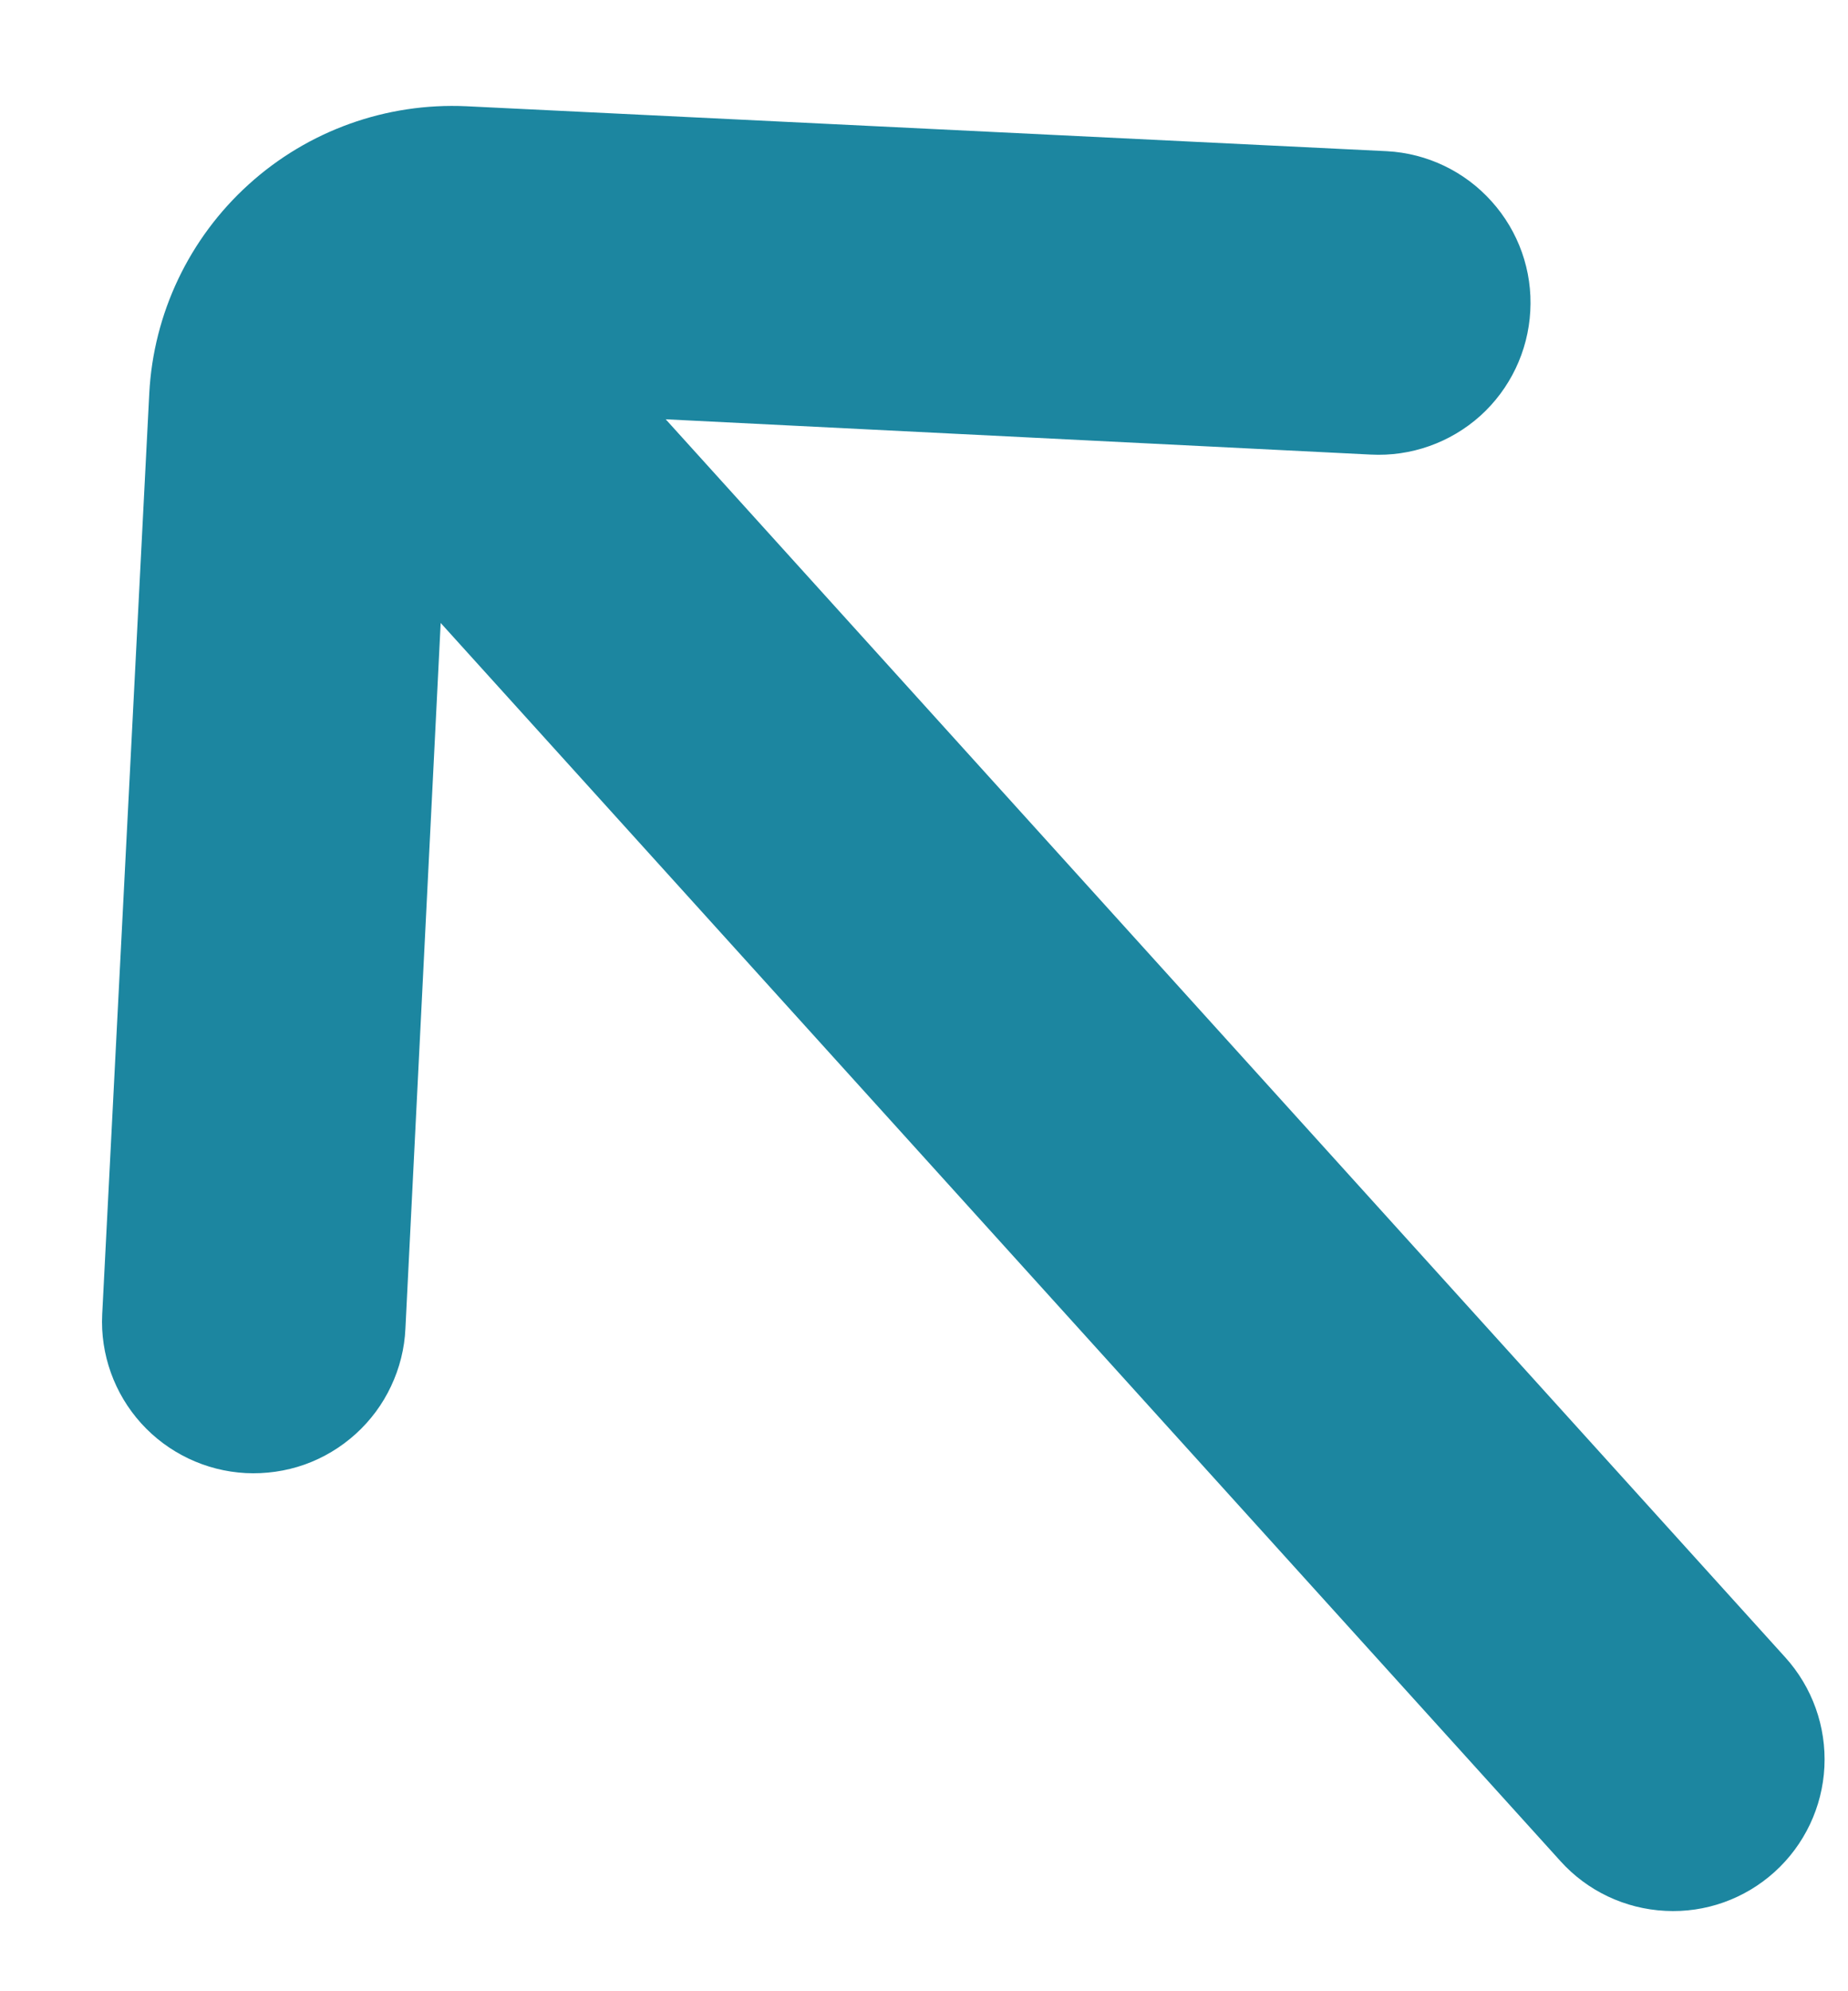 <svg width="13" height="14" viewBox="0 0 13 14" fill="none" xmlns="http://www.w3.org/2000/svg">
<path d="M9.756 1.063L3.281 0.747C2.718 0.721 2.167 0.918 1.749 1.297C1.331 1.675 1.079 2.204 1.05 2.767L0.719 9.241C0.705 9.522 0.804 9.798 0.993 10.007C1.182 10.216 1.447 10.342 1.728 10.357C1.869 10.364 2.01 10.344 2.143 10.297C2.275 10.25 2.397 10.177 2.502 10.082C2.606 9.988 2.691 9.874 2.751 9.746C2.811 9.619 2.846 9.481 2.852 9.34L3.1 4.38L10.977 13.085C11.166 13.295 11.432 13.421 11.715 13.435C11.997 13.45 12.274 13.351 12.484 13.161C12.694 12.971 12.82 12.705 12.834 12.423C12.848 12.14 12.749 11.863 12.559 11.653L4.683 2.948L9.642 3.196C9.925 3.211 10.202 3.113 10.413 2.924C10.623 2.735 10.75 2.469 10.765 2.187C10.781 1.904 10.683 1.627 10.493 1.416C10.304 1.205 10.039 1.078 9.756 1.063Z" fill="#1C86A0"/>
</svg>
